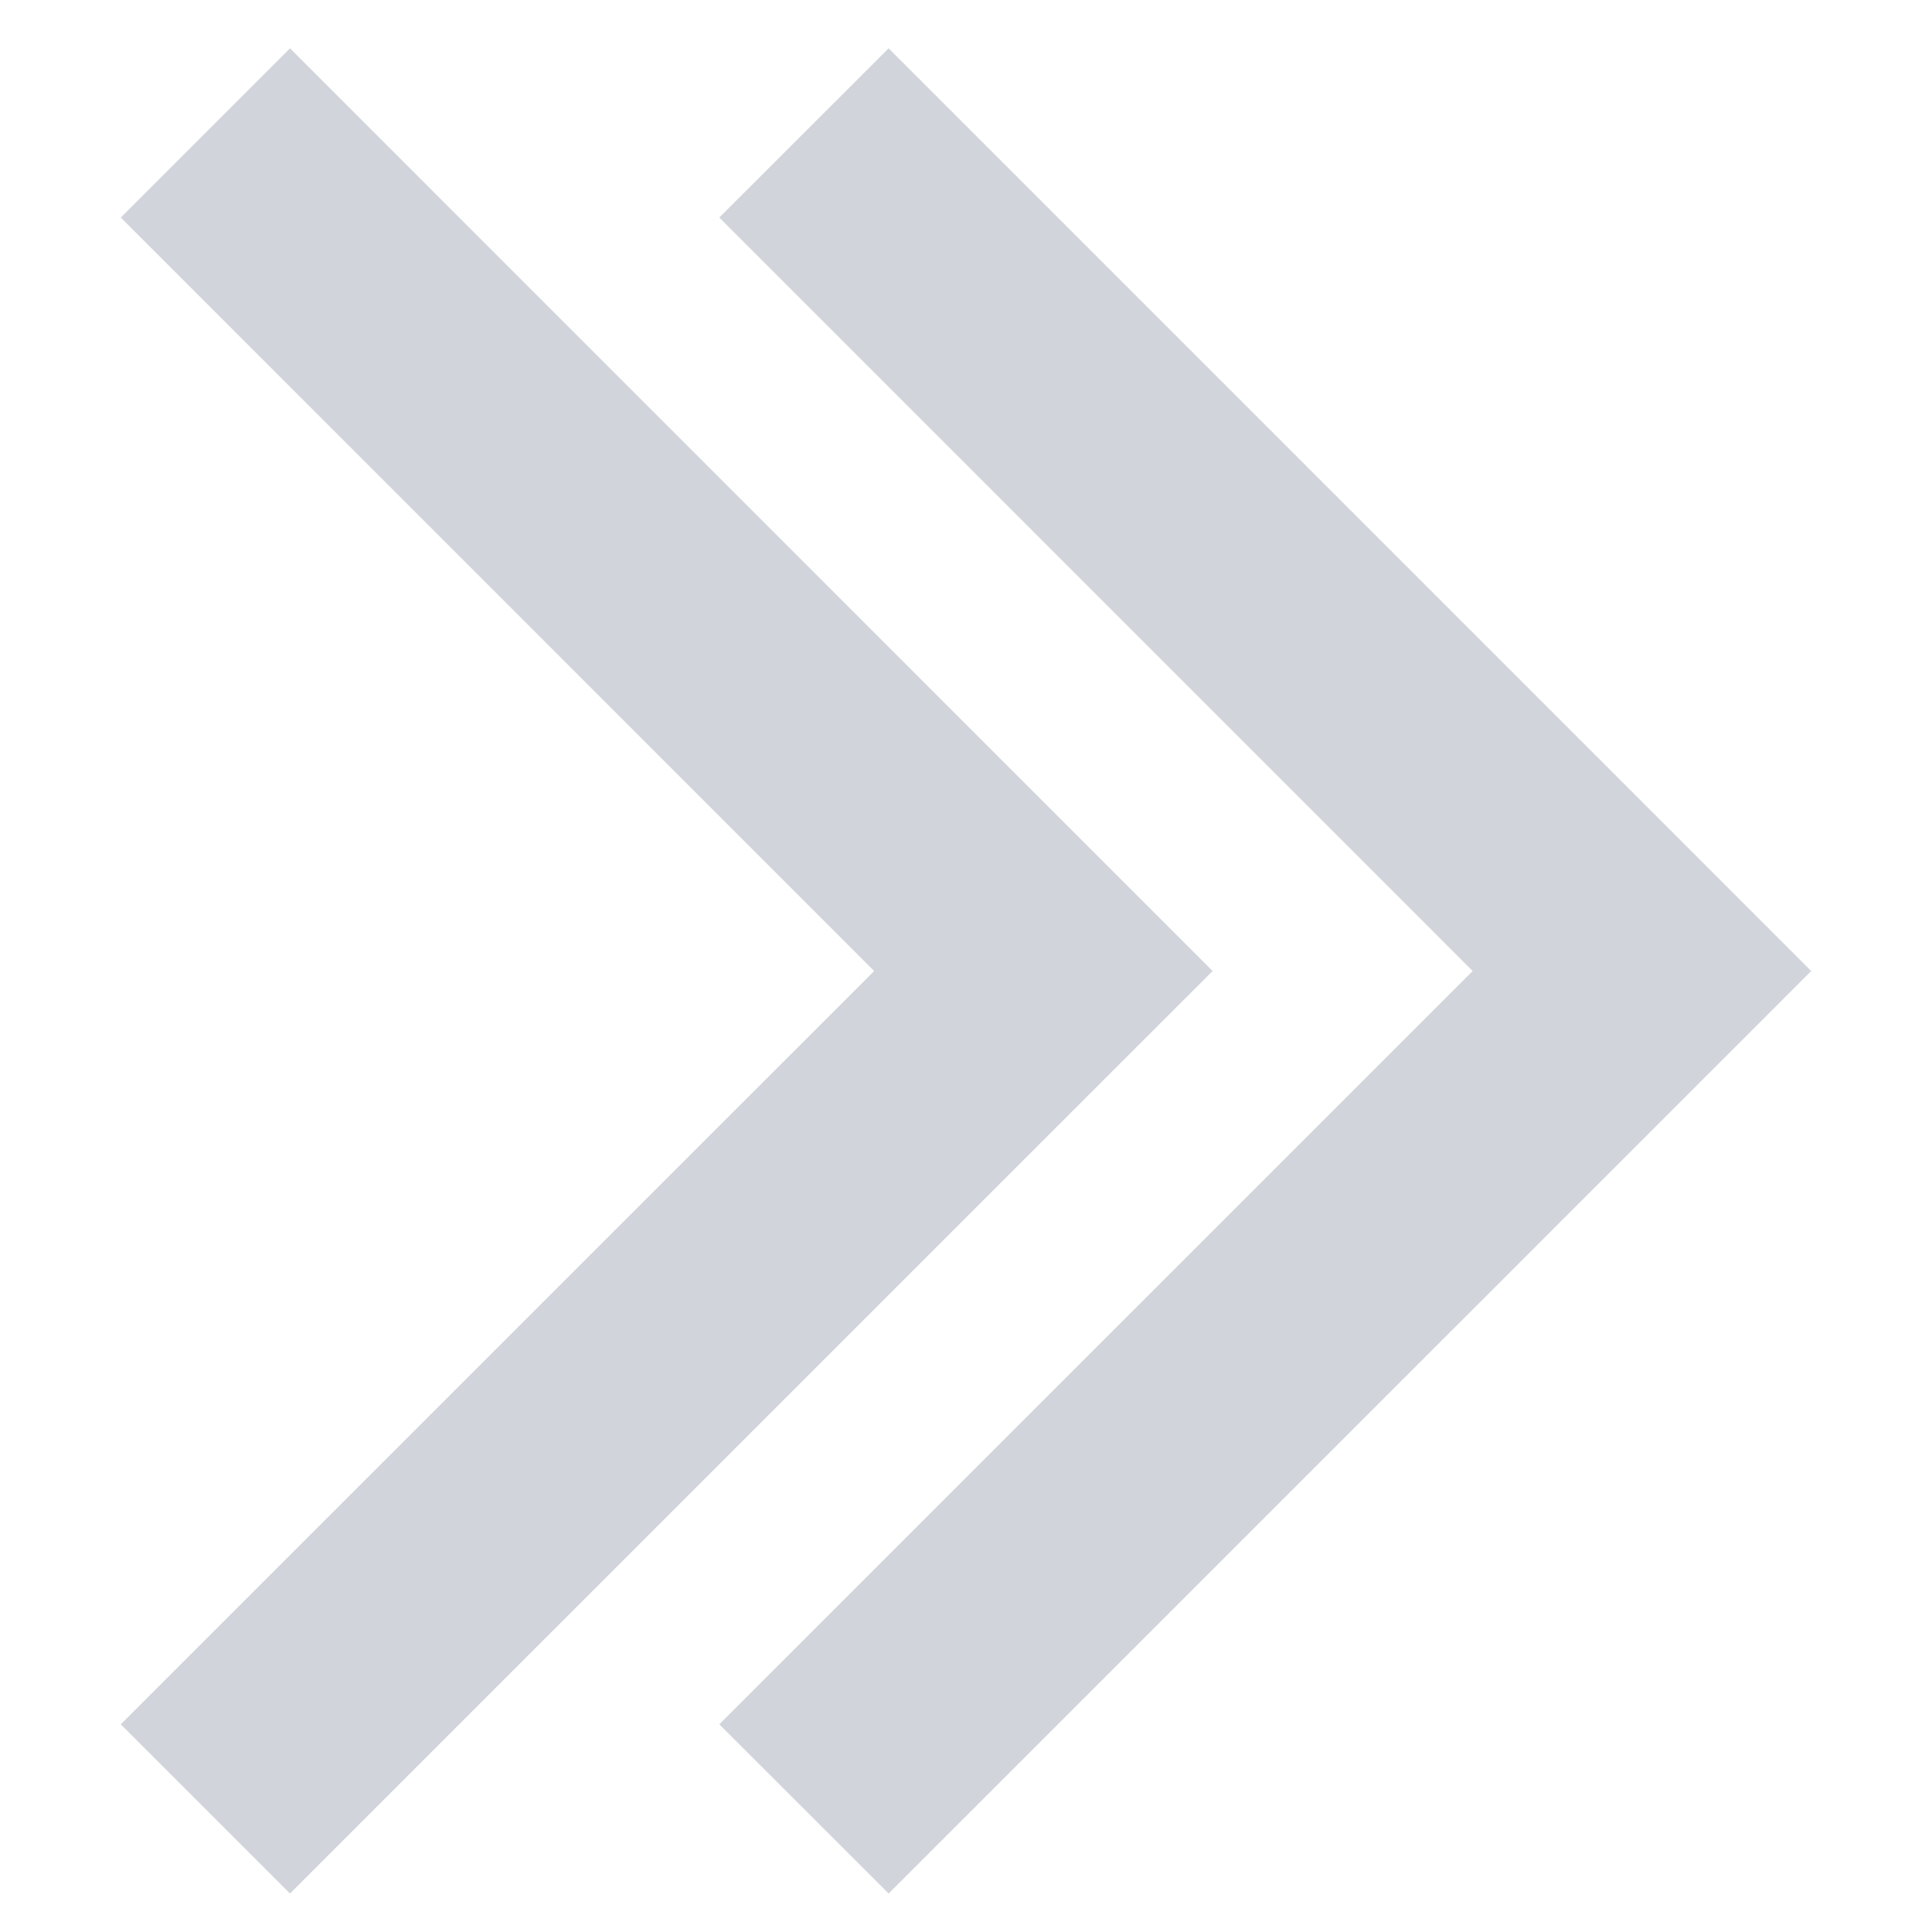 <svg width="20" height="20" viewBox="0 0 20 20" fill="none" xmlns="http://www.w3.org/2000/svg">
<path fill-rule="evenodd" clip-rule="evenodd" d="M18.75 10.052L9.199 0.5L7.446 2.252L15.245 10.052L7.446 17.85L9.199 19.602L18.75 10.052ZM12.553 10.052L3.002 0.5L1.25 2.252L9.049 10.052L1.25 17.85L3.002 19.602L12.553 10.052Z" fill="#D1D5DB"/>
</svg>
